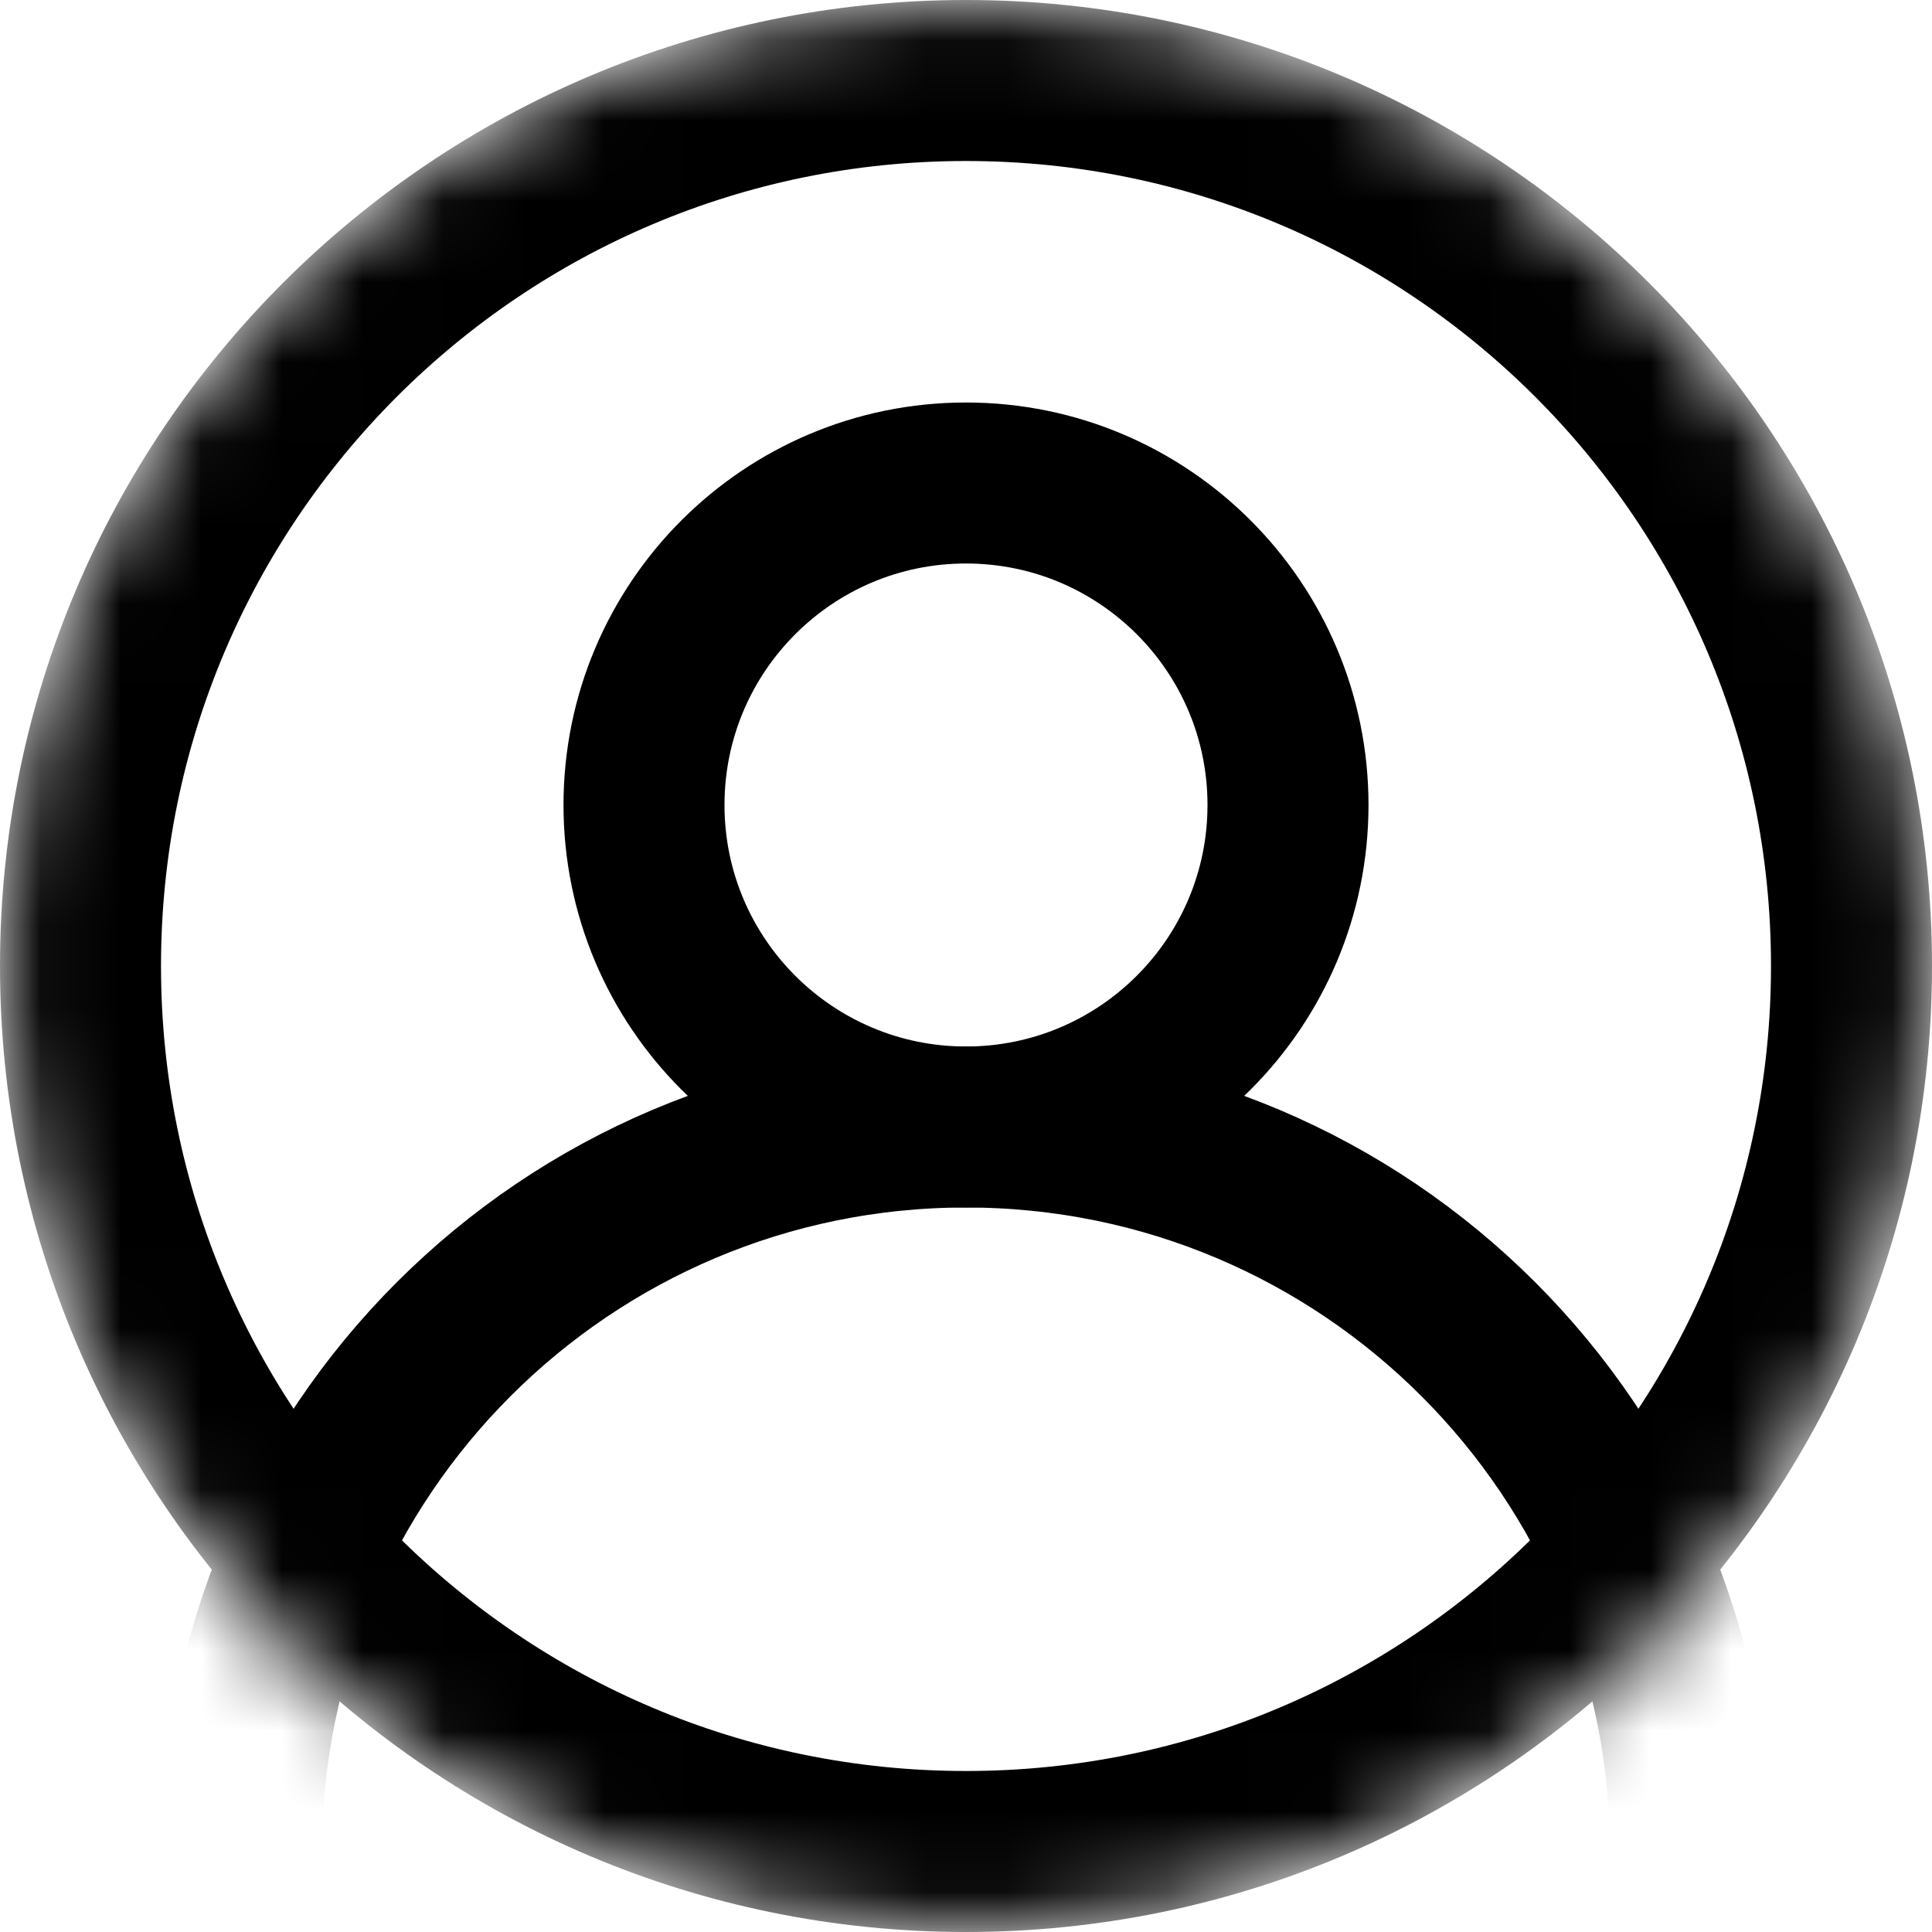 <svg width="24" height="24" viewBox="0 0 24 24" fill="none" xmlns="http://www.w3.org/2000/svg">
<g clip-path="url(#clip0_22_1940)">
<mask id="mask0_22_1940" style="mask-type:luminance" maskUnits="userSpaceOnUse" x="0" y="0" width="24" height="24">
<path d="M24 12C24 5.373 18.627 0 12 0C5.373 0 0 5.373 0 12C0 18.627 5.373 24 12 24C18.627 24 24 18.627 24 12Z" fill="white"/>
</mask>
<g mask="url(#mask0_22_1940)">
<path d="M12 23C18.075 23 23 18.075 23 12C23 5.925 18.075 1 12 1C5.925 1 1 5.925 1 12C1 18.075 5.925 23 12 23Z" stroke="black" stroke-width="2"/>
<path d="M12 14C14.209 14 16 12.209 16 10C16 7.791 14.209 6 12 6C9.791 6 8 7.791 8 10C8 12.209 9.791 14 12 14Z" stroke="black" stroke-width="2"/>
<path d="M12 32C16.971 32 21 27.971 21 23C21 18.029 16.971 14 12 14C7.029 14 3 18.029 3 23C3 27.971 7.029 32 12 32Z" stroke="black" stroke-width="2"/>
</g>
</g>
<defs>
<clipPath id="clip0_22_1940">
<rect width="24" height="24" fill="white"/>
</clipPath>
</defs>
</svg>
